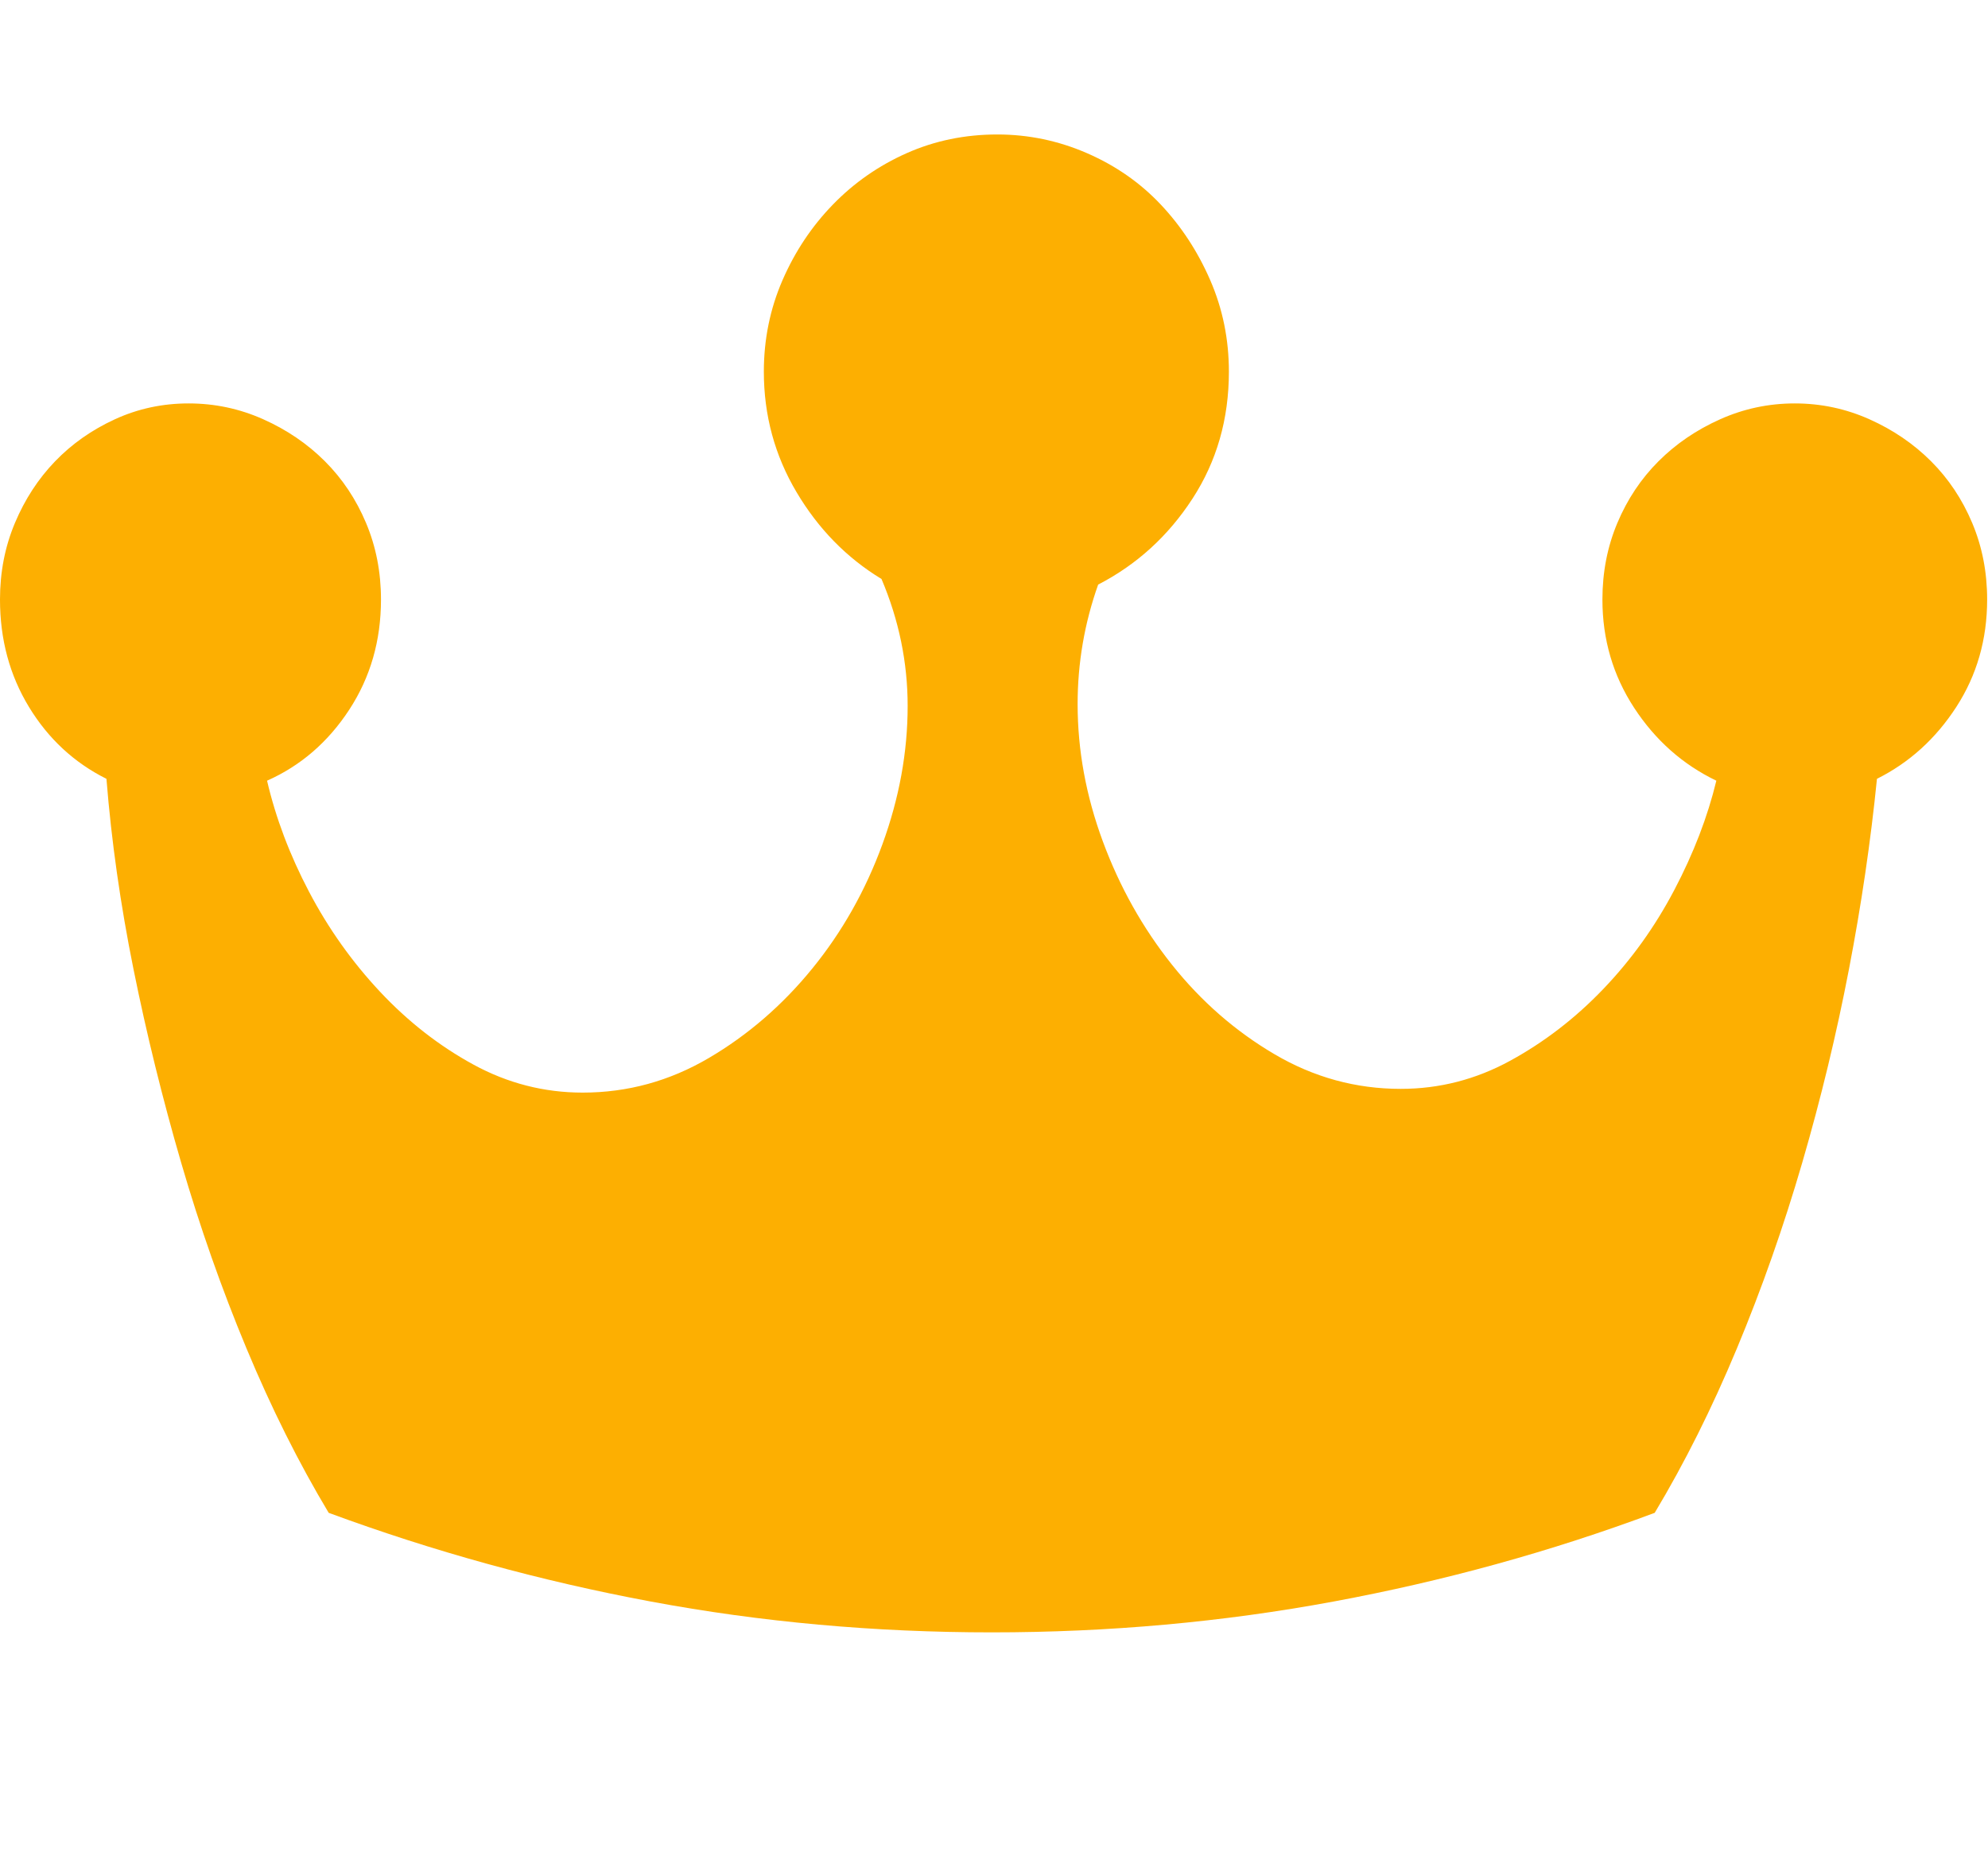 <?xml version="1.0" standalone="no"?><!DOCTYPE svg PUBLIC "-//W3C//DTD SVG 1.1//EN" "http://www.w3.org/Graphics/SVG/1.1/DTD/svg11.dtd"><svg t="1577467049918" class="icon" viewBox="0 0 1090 1024" version="1.1" xmlns="http://www.w3.org/2000/svg" p-id="3847" xmlns:xlink="http://www.w3.org/1999/xlink" width="212.891" height="200"><defs><style type="text/css"></style></defs><path d="M546.816 73.728q25.6 0 49.152 10.24t40.448 28.16 27.136 41.472 10.24 50.176q0 38.912-19.968 69.632t-51.712 47.104q-11.264 31.744-11.264 65.536 0 37.888 13.824 75.264t37.888 67.584 56.32 49.152 69.12 18.944q31.744 0 59.904-15.36t51.2-39.424 38.912-54.272 23.04-59.904q-27.648-13.312-45.056-39.936t-17.408-59.392q0-22.528 8.192-41.984t22.528-33.792 33.792-23.04 40.96-8.704 40.96 8.704 33.792 23.04 22.528 33.792 8.192 41.984q0 32.768-16.896 58.88t-43.52 39.424q-5.12 51.2-15.36 104.448t-25.6 105.984-35.84 101.888-45.056 90.112q-84.992 31.744-176.128 48.64t-187.392 16.896-186.88-16.896-176.64-48.64q-24.576-40.96-45.056-90.112t-35.84-101.888-26.112-105.984-14.848-104.448q-26.624-13.312-42.496-39.424t-15.872-58.88q0-22.528 8.192-41.984t22.016-33.792 32.768-23.04 40.448-8.704 40.96 8.704 33.792 23.04 22.528 33.792 8.192 41.984q0 33.792-17.408 60.416t-45.056 38.912q7.168 30.72 23.04 60.928t38.912 54.784 51.2 39.936 59.904 15.36q36.864 0 69.12-18.944t56.832-49.152 38.4-68.096 13.824-75.776q0-35.84-14.336-69.632-28.672-17.408-46.592-47.616t-17.92-66.048q0-26.624 10.24-50.176t27.648-41.472 40.448-28.16 49.664-10.24z" p-id="3848" fill="#fdaf01"></path></svg>